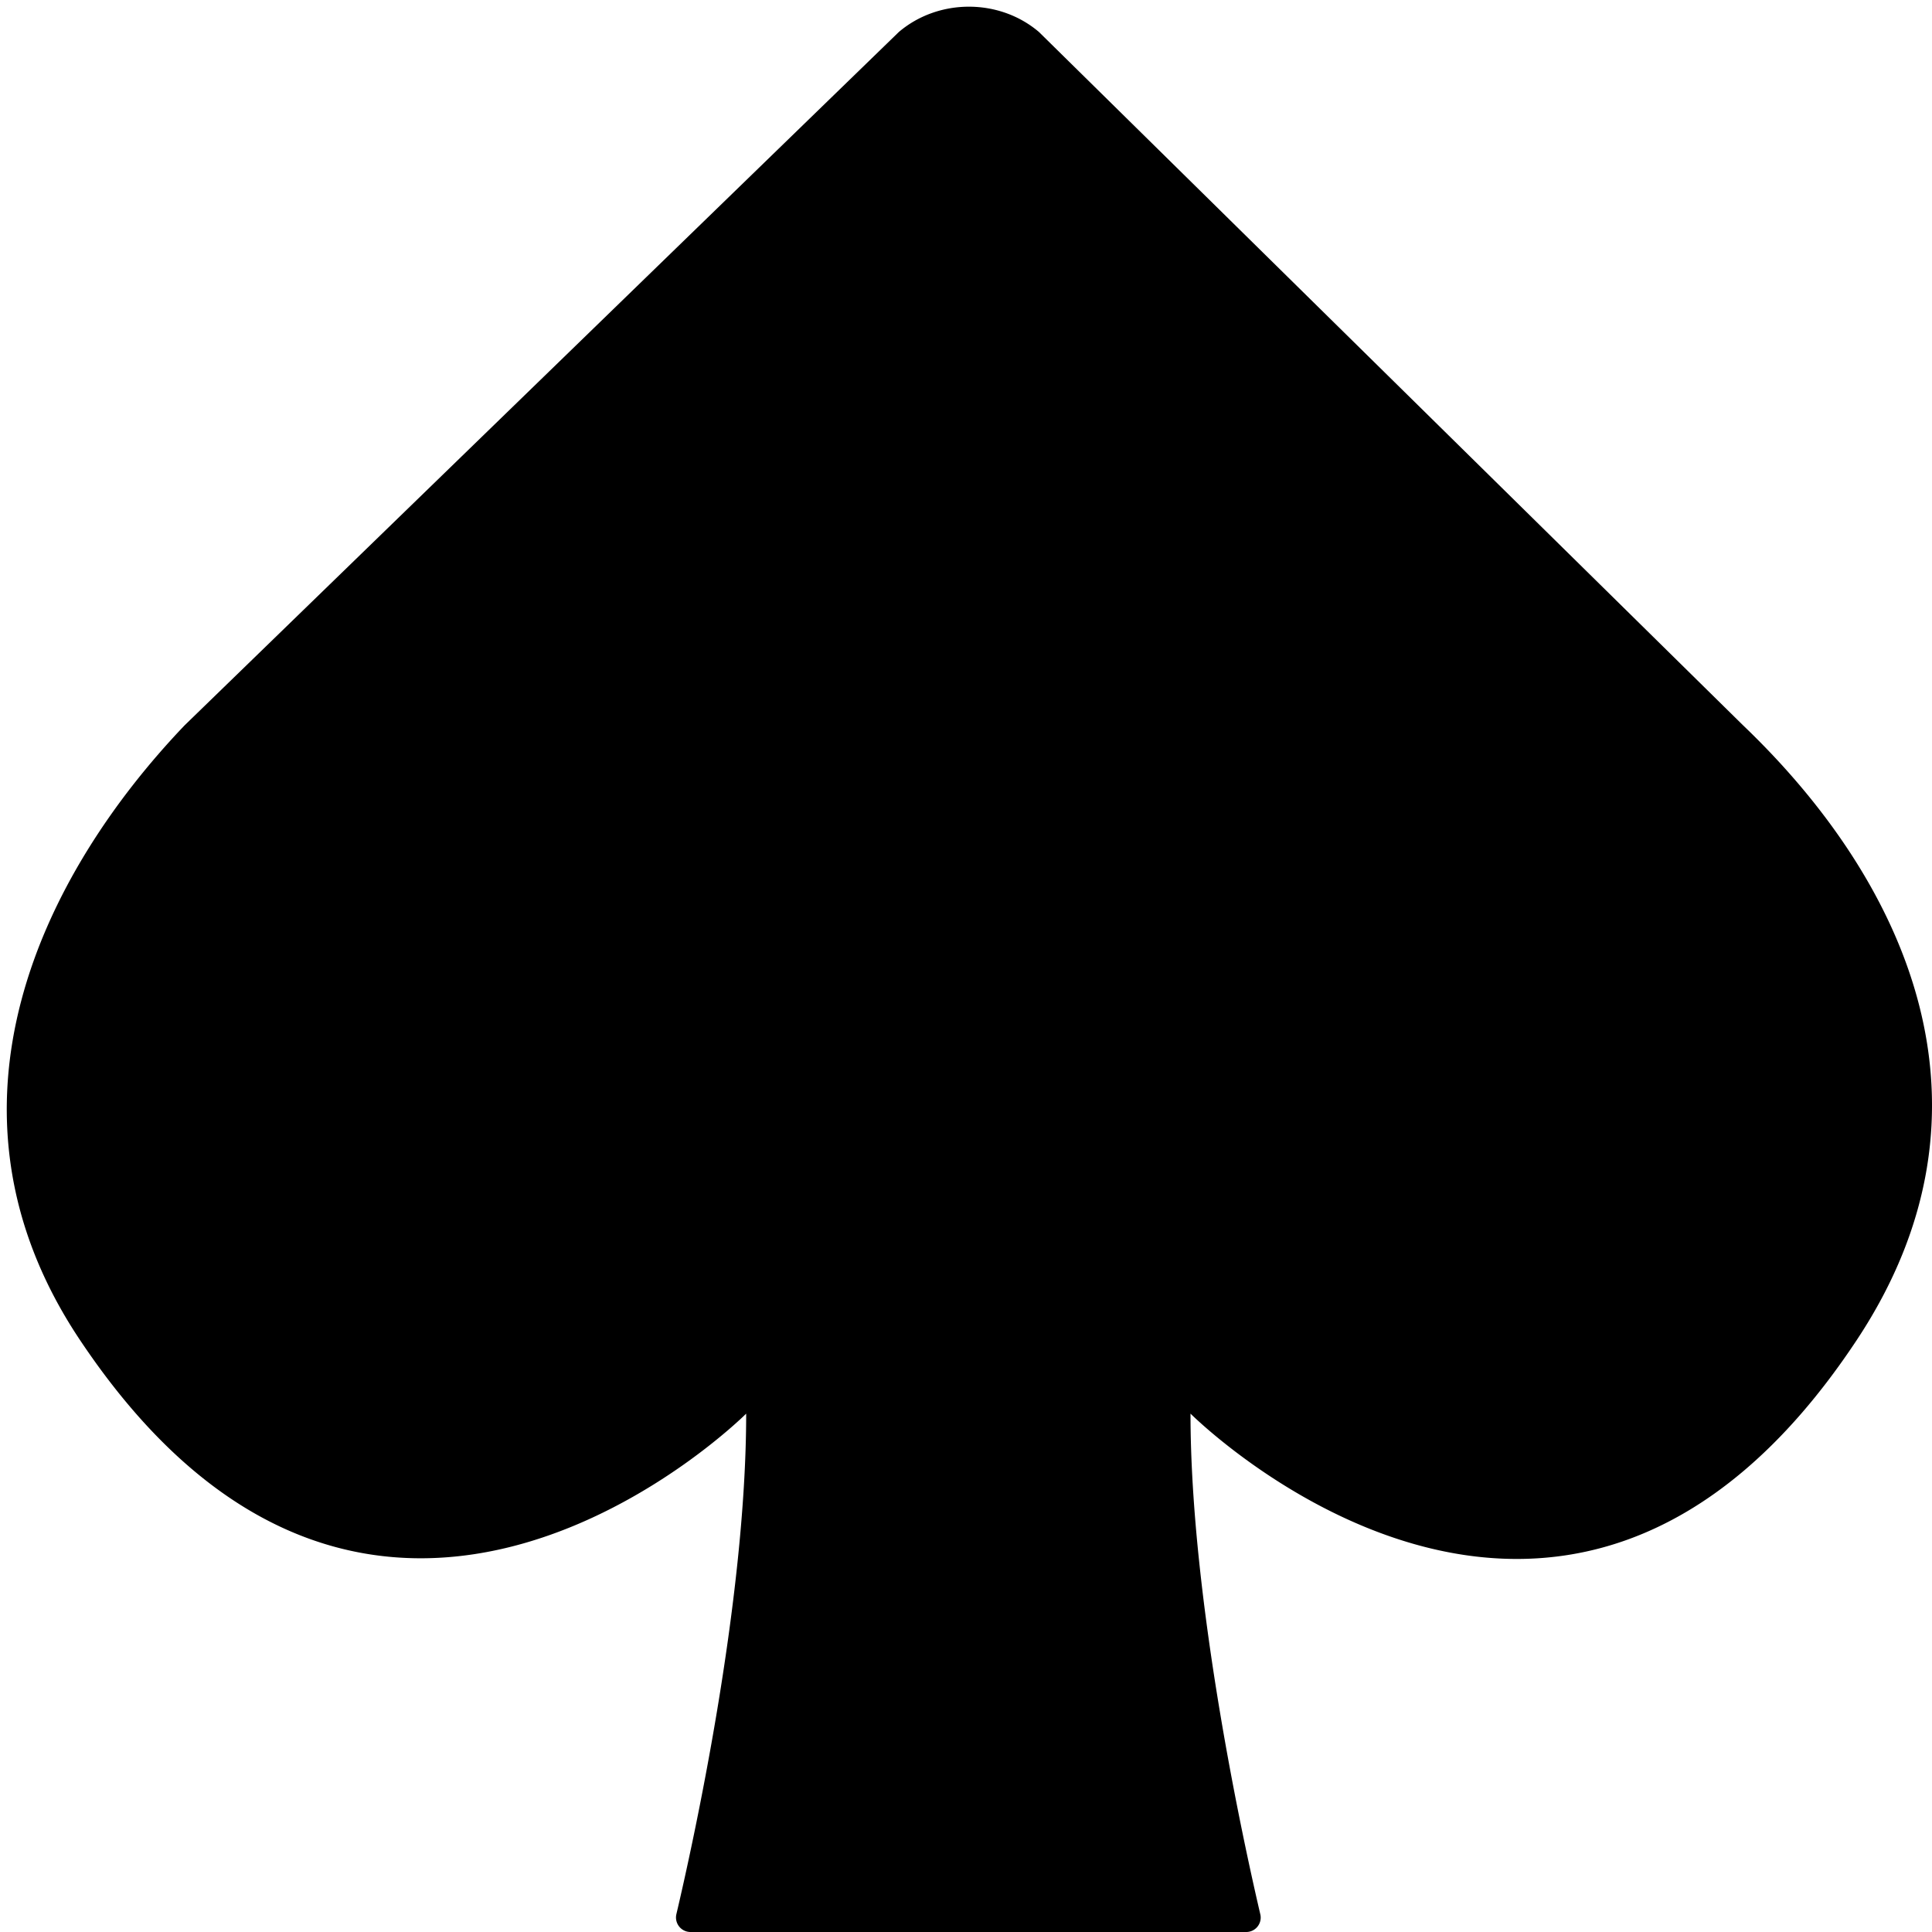<svg xmlns="http://www.w3.org/2000/svg" xml:space="preserve" width="100" height="100" viewBox="0 0 64 64">
  <path d="M39.438 46.829s12.317 12.316 22.079-2.453c5.08-7.688 1.636-15.177-3.78-20.353L34.418 1.061c-1.312-1.119-3.329-1.119-4.644 0L6.12 24.023c-4.654 4.87-8.618 12.647-3.48 20.353 9.813 14.718 22.078 2.453 22.078 2.453 0 6.287-1.79 14.367-2.313 16.585a.481.481 0 0 0 .483.586H41.27a.478.478 0 0 0 .48-.584c-.52-2.225-2.313-10.34-2.313-16.587" />
</svg>
